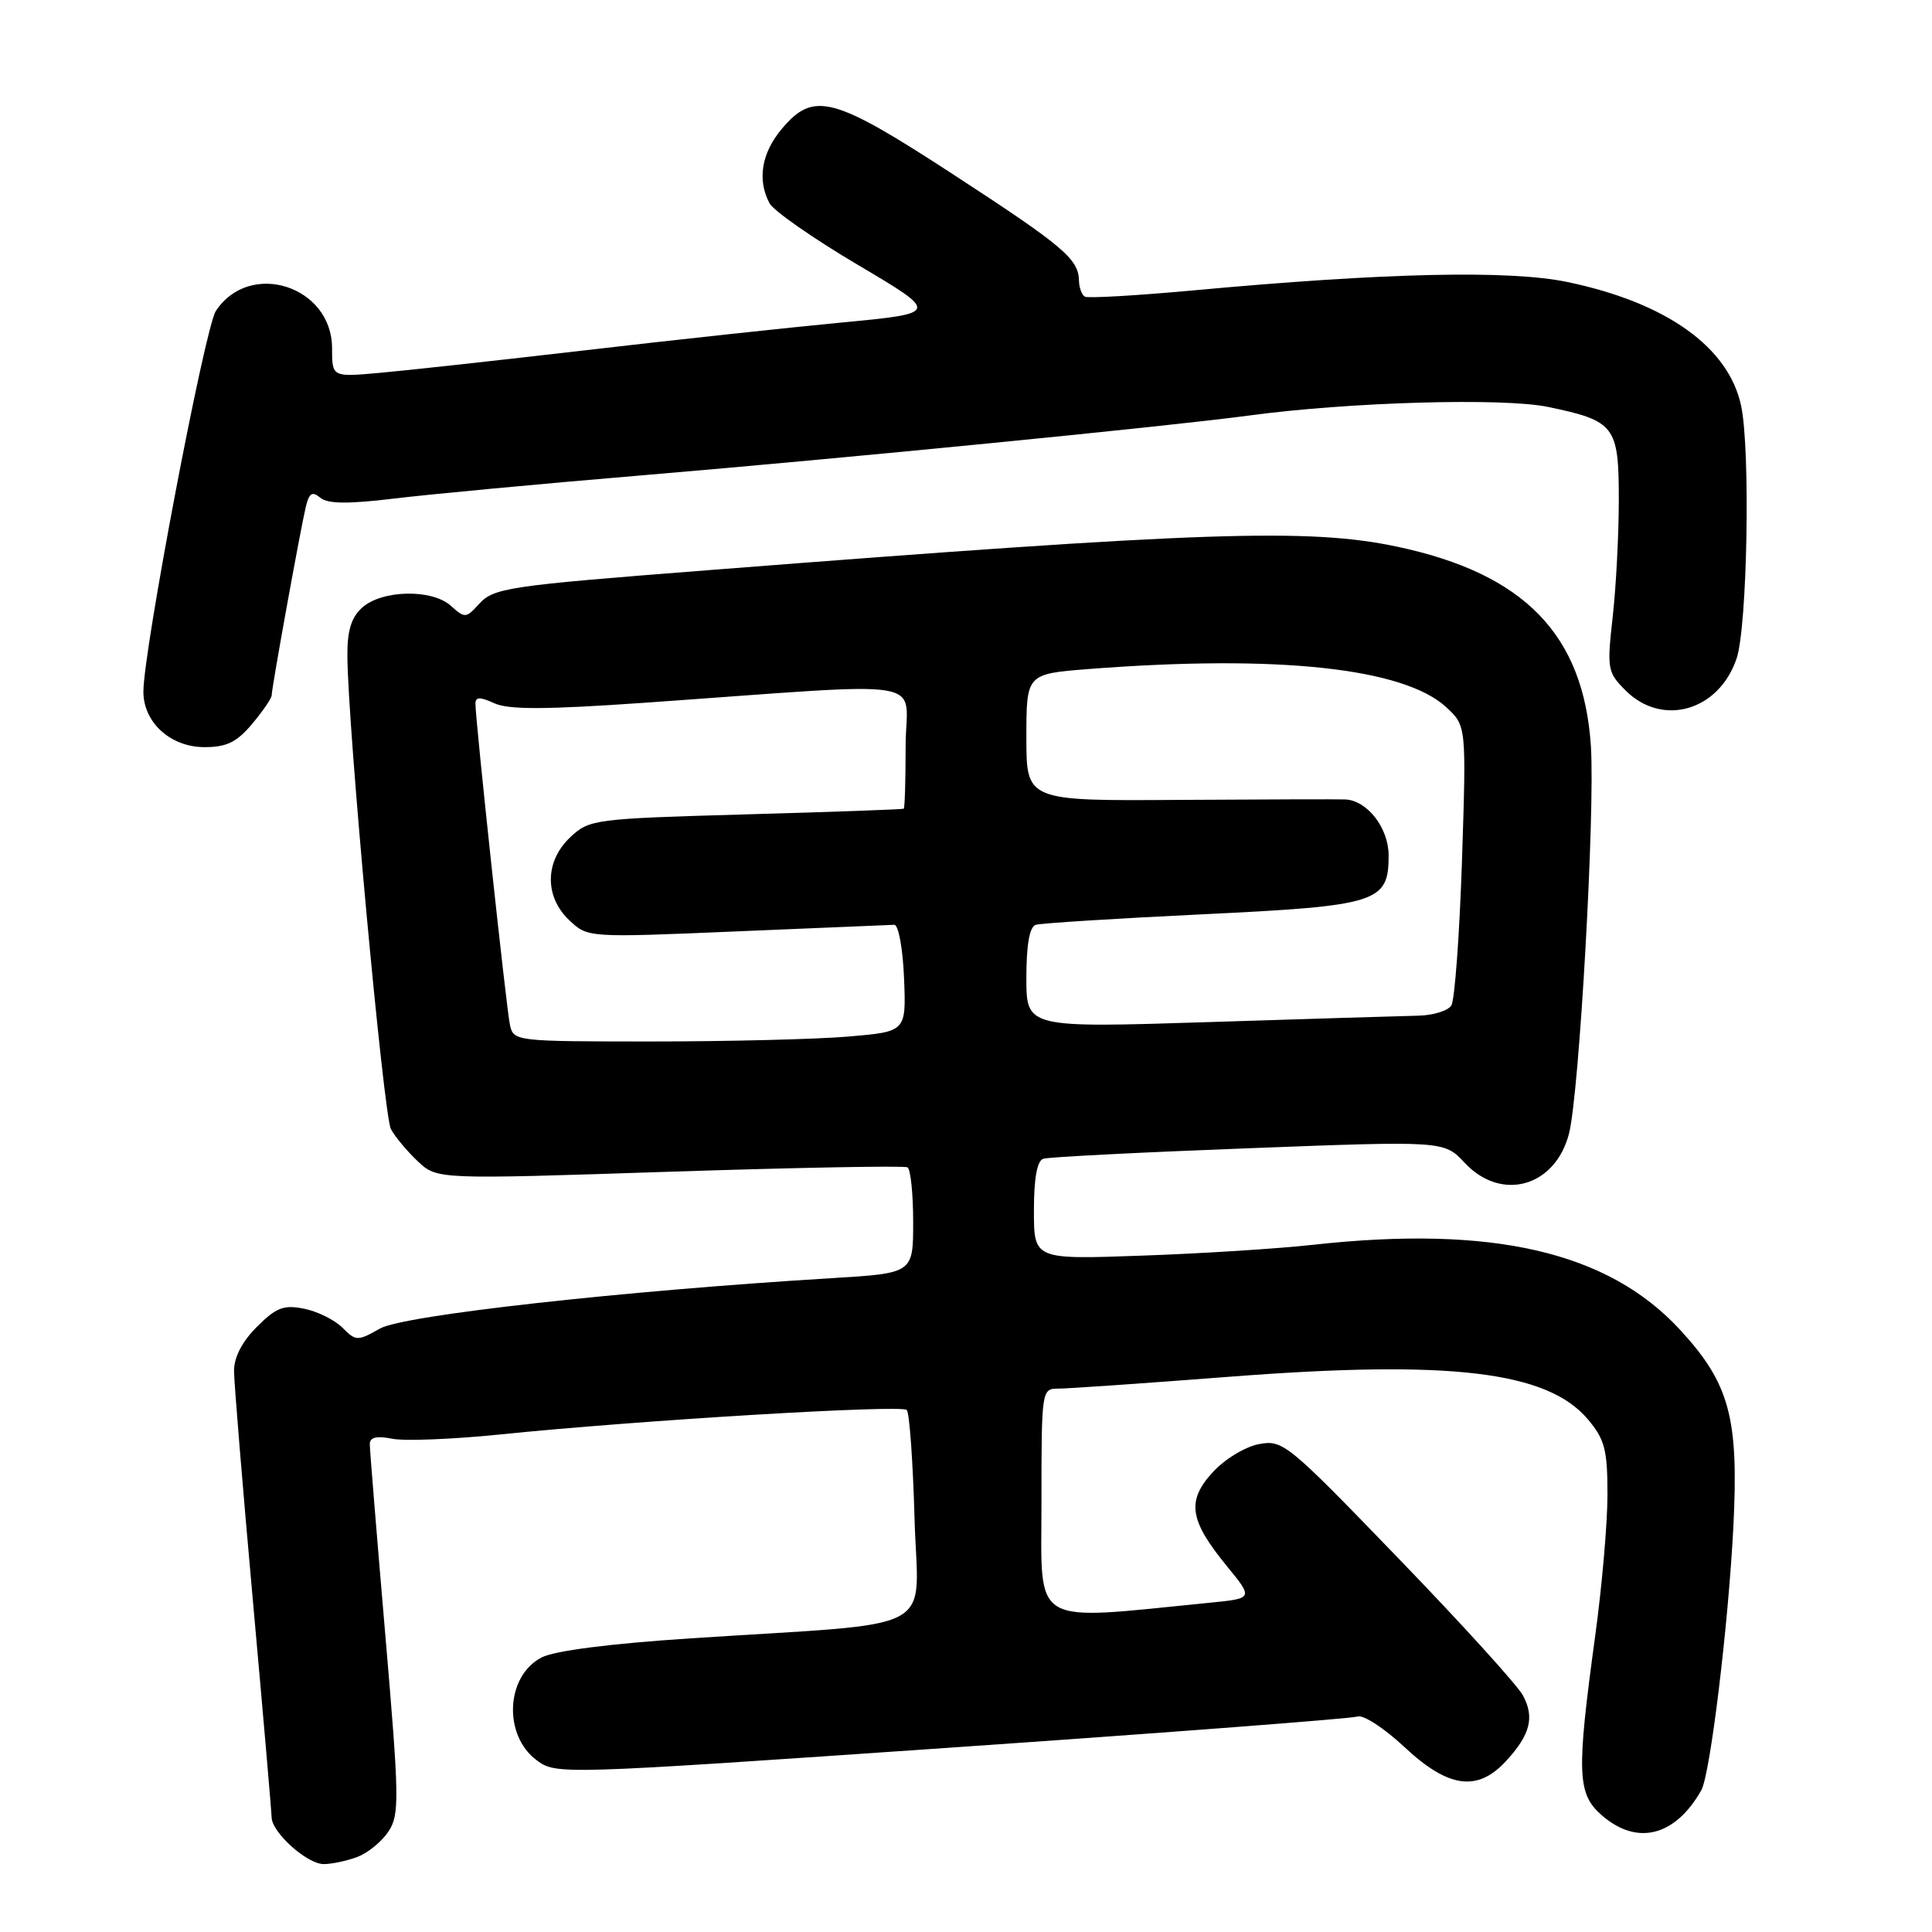 <?xml version="1.0" encoding="UTF-8" standalone="no"?>
<!DOCTYPE svg PUBLIC "-//W3C//DTD SVG 1.1//EN" "http://www.w3.org/Graphics/SVG/1.1/DTD/svg11.dtd" >
<svg xmlns="http://www.w3.org/2000/svg" xmlns:xlink="http://www.w3.org/1999/xlink" version="1.1" viewBox="0 0 256 256">
 <g >
 <path fill="currentColor"
d=" M 47.38 246.04 C 48.76 245.52 50.61 244.00 51.49 242.66 C 52.95 240.43 52.91 238.28 51.04 216.46 C 49.92 203.38 49.00 192.09 49.00 191.37 C 49.00 190.44 49.88 190.23 51.96 190.64 C 53.59 190.97 60.01 190.71 66.21 190.08 C 84.40 188.21 119.44 186.10 120.15 186.83 C 120.51 187.20 120.97 193.65 121.18 201.17 C 121.61 216.79 125.18 214.88 91.50 217.09 C 80.85 217.79 73.48 218.73 71.77 219.62 C 67.02 222.07 66.64 229.92 71.11 233.24 C 73.69 235.16 74.10 235.15 126.11 231.56 C 154.92 229.57 179.12 227.72 179.88 227.45 C 180.64 227.18 183.43 229.00 186.08 231.48 C 191.89 236.92 195.74 237.46 199.52 233.39 C 202.76 229.89 203.37 227.57 201.80 224.66 C 201.09 223.32 193.66 215.14 185.29 206.48 C 170.56 191.22 169.99 190.75 166.79 191.36 C 164.96 191.71 162.24 193.38 160.67 195.10 C 157.20 198.91 157.60 201.45 162.59 207.55 C 166.07 211.80 166.07 211.80 160.29 212.37 C 136.27 214.75 138.00 215.78 138.00 199.10 C 138.00 184.11 138.02 184.00 140.25 184.00 C 141.49 184.00 151.72 183.29 163.00 182.42 C 192.23 180.17 205.05 181.70 210.42 188.09 C 212.64 190.73 213.00 192.10 213.00 198.03 C 213.00 201.81 212.27 210.21 211.38 216.70 C 208.87 235.09 208.97 237.71 212.31 240.59 C 216.96 244.59 221.98 243.31 225.43 237.22 C 226.61 235.14 229.01 215.41 229.68 202.29 C 230.41 187.87 229.18 183.33 222.63 176.22 C 213.09 165.86 197.80 162.32 174.00 164.94 C 169.32 165.46 159.09 166.11 151.25 166.38 C 137.00 166.89 137.00 166.89 137.00 160.41 C 137.00 156.11 137.42 153.80 138.25 153.54 C 138.94 153.31 151.17 152.69 165.42 152.15 C 191.35 151.16 191.35 151.16 194.08 154.08 C 198.93 159.28 206.08 157.28 207.90 150.21 C 209.26 144.93 211.37 107.60 210.80 98.85 C 209.83 84.09 201.99 76.01 185.14 72.44 C 173.40 69.95 159.52 70.42 94.00 75.54 C 67.02 77.64 65.42 77.88 63.42 80.09 C 61.76 81.92 61.58 81.93 59.75 80.28 C 57.25 78.01 50.59 78.15 47.97 80.53 C 46.54 81.82 46.01 83.58 46.03 86.90 C 46.08 96.30 50.83 147.81 51.80 149.62 C 52.36 150.65 53.97 152.57 55.37 153.89 C 57.92 156.28 57.92 156.28 88.71 155.26 C 105.64 154.71 119.84 154.44 120.25 154.68 C 120.66 154.92 121.00 158.18 121.00 161.91 C 121.00 168.71 121.00 168.71 110.25 169.36 C 82.43 171.05 53.47 174.28 50.37 176.03 C 47.36 177.73 47.17 177.72 45.37 175.92 C 44.34 174.89 42.05 173.76 40.29 173.41 C 37.59 172.87 36.60 173.25 34.04 175.81 C 32.08 177.77 31.00 179.85 31.01 181.67 C 31.02 183.23 32.14 196.88 33.50 212.00 C 34.86 227.12 35.98 240.08 35.99 240.80 C 36.01 242.80 40.68 247.00 42.89 247.00 C 43.98 247.00 46.00 246.57 47.38 246.04 Z  M 33.41 95.92 C 34.83 94.23 36.00 92.52 36.00 92.12 C 36.00 91.16 39.80 70.18 40.52 67.16 C 40.96 65.32 41.37 65.06 42.44 65.95 C 43.43 66.77 46.08 66.80 52.15 66.07 C 56.74 65.51 71.53 64.12 85.00 62.99 C 112.22 60.70 154.71 56.51 165.50 55.06 C 178.76 53.27 199.19 52.68 205.12 53.92 C 213.98 55.76 214.50 56.44 214.50 66.17 C 214.50 70.75 214.14 77.76 213.69 81.74 C 212.92 88.65 212.99 89.08 215.40 91.49 C 220.27 96.36 227.77 94.20 230.11 87.25 C 231.53 83.02 231.95 59.64 230.71 53.78 C 229.06 45.99 220.80 40.10 207.69 37.37 C 199.98 35.76 183.51 36.13 158.00 38.49 C 150.57 39.17 144.16 39.54 143.75 39.31 C 143.34 39.07 142.99 38.12 142.97 37.19 C 142.91 34.32 140.96 32.66 126.41 23.18 C 110.38 12.73 107.82 12.05 103.59 17.08 C 100.90 20.28 100.31 23.84 101.97 26.94 C 102.50 27.93 107.78 31.62 113.71 35.12 C 124.48 41.50 124.48 41.50 111.49 42.74 C 104.35 43.42 89.05 45.07 77.50 46.42 C 65.95 47.76 53.69 49.11 50.25 49.41 C 44.00 49.97 44.00 49.97 44.00 46.14 C 44.00 37.89 33.07 34.39 28.60 41.21 C 27.14 43.44 19.00 86.21 19.00 91.65 C 19.00 95.73 22.60 99.00 27.09 99.00 C 30.03 99.00 31.37 98.35 33.41 95.92 Z  M 67.56 135.75 C 67.08 133.46 63.00 95.48 63.00 93.26 C 63.00 92.32 63.58 92.31 65.51 93.19 C 67.41 94.05 72.28 94.03 85.26 93.13 C 124.55 90.37 120.00 89.62 120.00 98.86 C 120.00 103.34 119.89 107.07 119.75 107.16 C 119.61 107.25 110.20 107.59 98.83 107.91 C 78.71 108.48 78.09 108.57 75.58 110.92 C 72.18 114.12 72.12 118.82 75.45 121.95 C 77.89 124.25 77.89 124.25 97.70 123.41 C 108.59 122.96 117.95 122.56 118.50 122.54 C 119.05 122.52 119.63 125.69 119.79 129.60 C 120.08 136.70 120.08 136.70 112.39 137.35 C 108.16 137.71 96.45 138.00 86.37 138.00 C 68.17 138.00 68.03 137.98 67.56 135.75 Z  M 136.00 129.57 C 136.00 125.14 136.42 122.81 137.25 122.54 C 137.94 122.33 147.88 121.70 159.34 121.15 C 182.61 120.03 184.00 119.58 184.00 113.35 C 184.00 109.71 181.16 106.05 178.25 105.93 C 177.29 105.89 167.39 105.92 156.25 105.99 C 136.00 106.13 136.00 106.13 136.00 97.72 C 136.00 89.30 136.00 89.30 144.25 88.65 C 169.27 86.71 186.01 88.50 191.65 93.72 C 194.30 96.19 194.30 96.19 193.72 114.07 C 193.39 123.90 192.76 132.52 192.31 133.23 C 191.87 133.93 189.93 134.53 188.00 134.58 C 186.07 134.62 173.59 135.00 160.25 135.43 C 136.00 136.20 136.00 136.20 136.00 129.57 Z "/>
</g>
</svg>